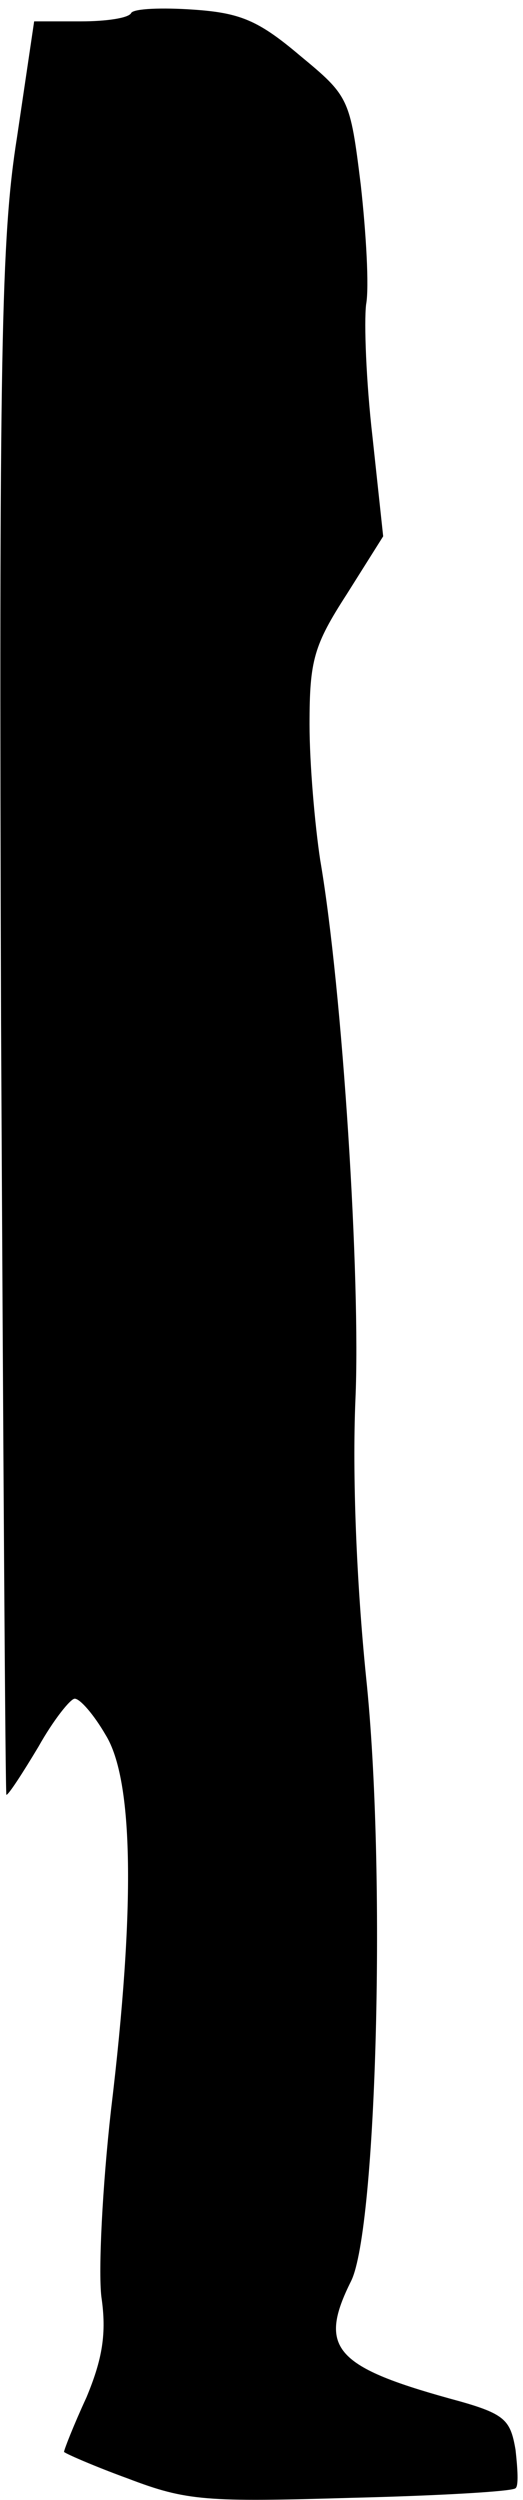 <?xml version="1.0" standalone="no"?>
<!DOCTYPE svg PUBLIC "-//W3C//DTD SVG 20010904//EN"
 "http://www.w3.org/TR/2001/REC-SVG-20010904/DTD/svg10.dtd">
<svg version="1.0" xmlns="http://www.w3.org/2000/svg"
 width="49pt" height="234pt" viewBox="0 0 49 234"
 preserveAspectRatio="xMidYMid meet">
<g transform="translate(0,234) scale(0.1,-0.1)"
fill="#000000" stroke="none">
<path fill="#000000" stroke="none" d="M123 2328 c-2 -5 -24 -8 -47 -8 l-44 0
-16 -108 c-15 -94 -17 -199 -15 -830 2 -397 4 -722 5 -722 2 0 15 20 30 45 14
25 30 45 34 45 5 0 18 -15 29 -34 26 -42 28 -160 5 -351 -8 -71 -12 -150 -9
-175 5 -34 1 -58 -14 -94 -12 -26 -21 -49 -21 -51 0 -1 27 -13 60 -25 55 -21
73 -22 210 -18 82 2 151 6 153 9 3 2 2 18 0 36 -5 29 -10 34 -62 48 -108 30
-123 48 -92 110 24 49 33 385 14 565 -9 89 -13 189 -10 260 5 112 -12 383 -33
505 -5 33 -10 90 -10 127 0 60 4 74 35 122 l34 54 -10 93 c-6 52 -8 107 -6
124 3 16 0 67 -5 112 -10 81 -11 83 -57 121 -39 33 -56 40 -100 43 -29 2 -55
1 -58 -3z"/>
</g>
</svg>
